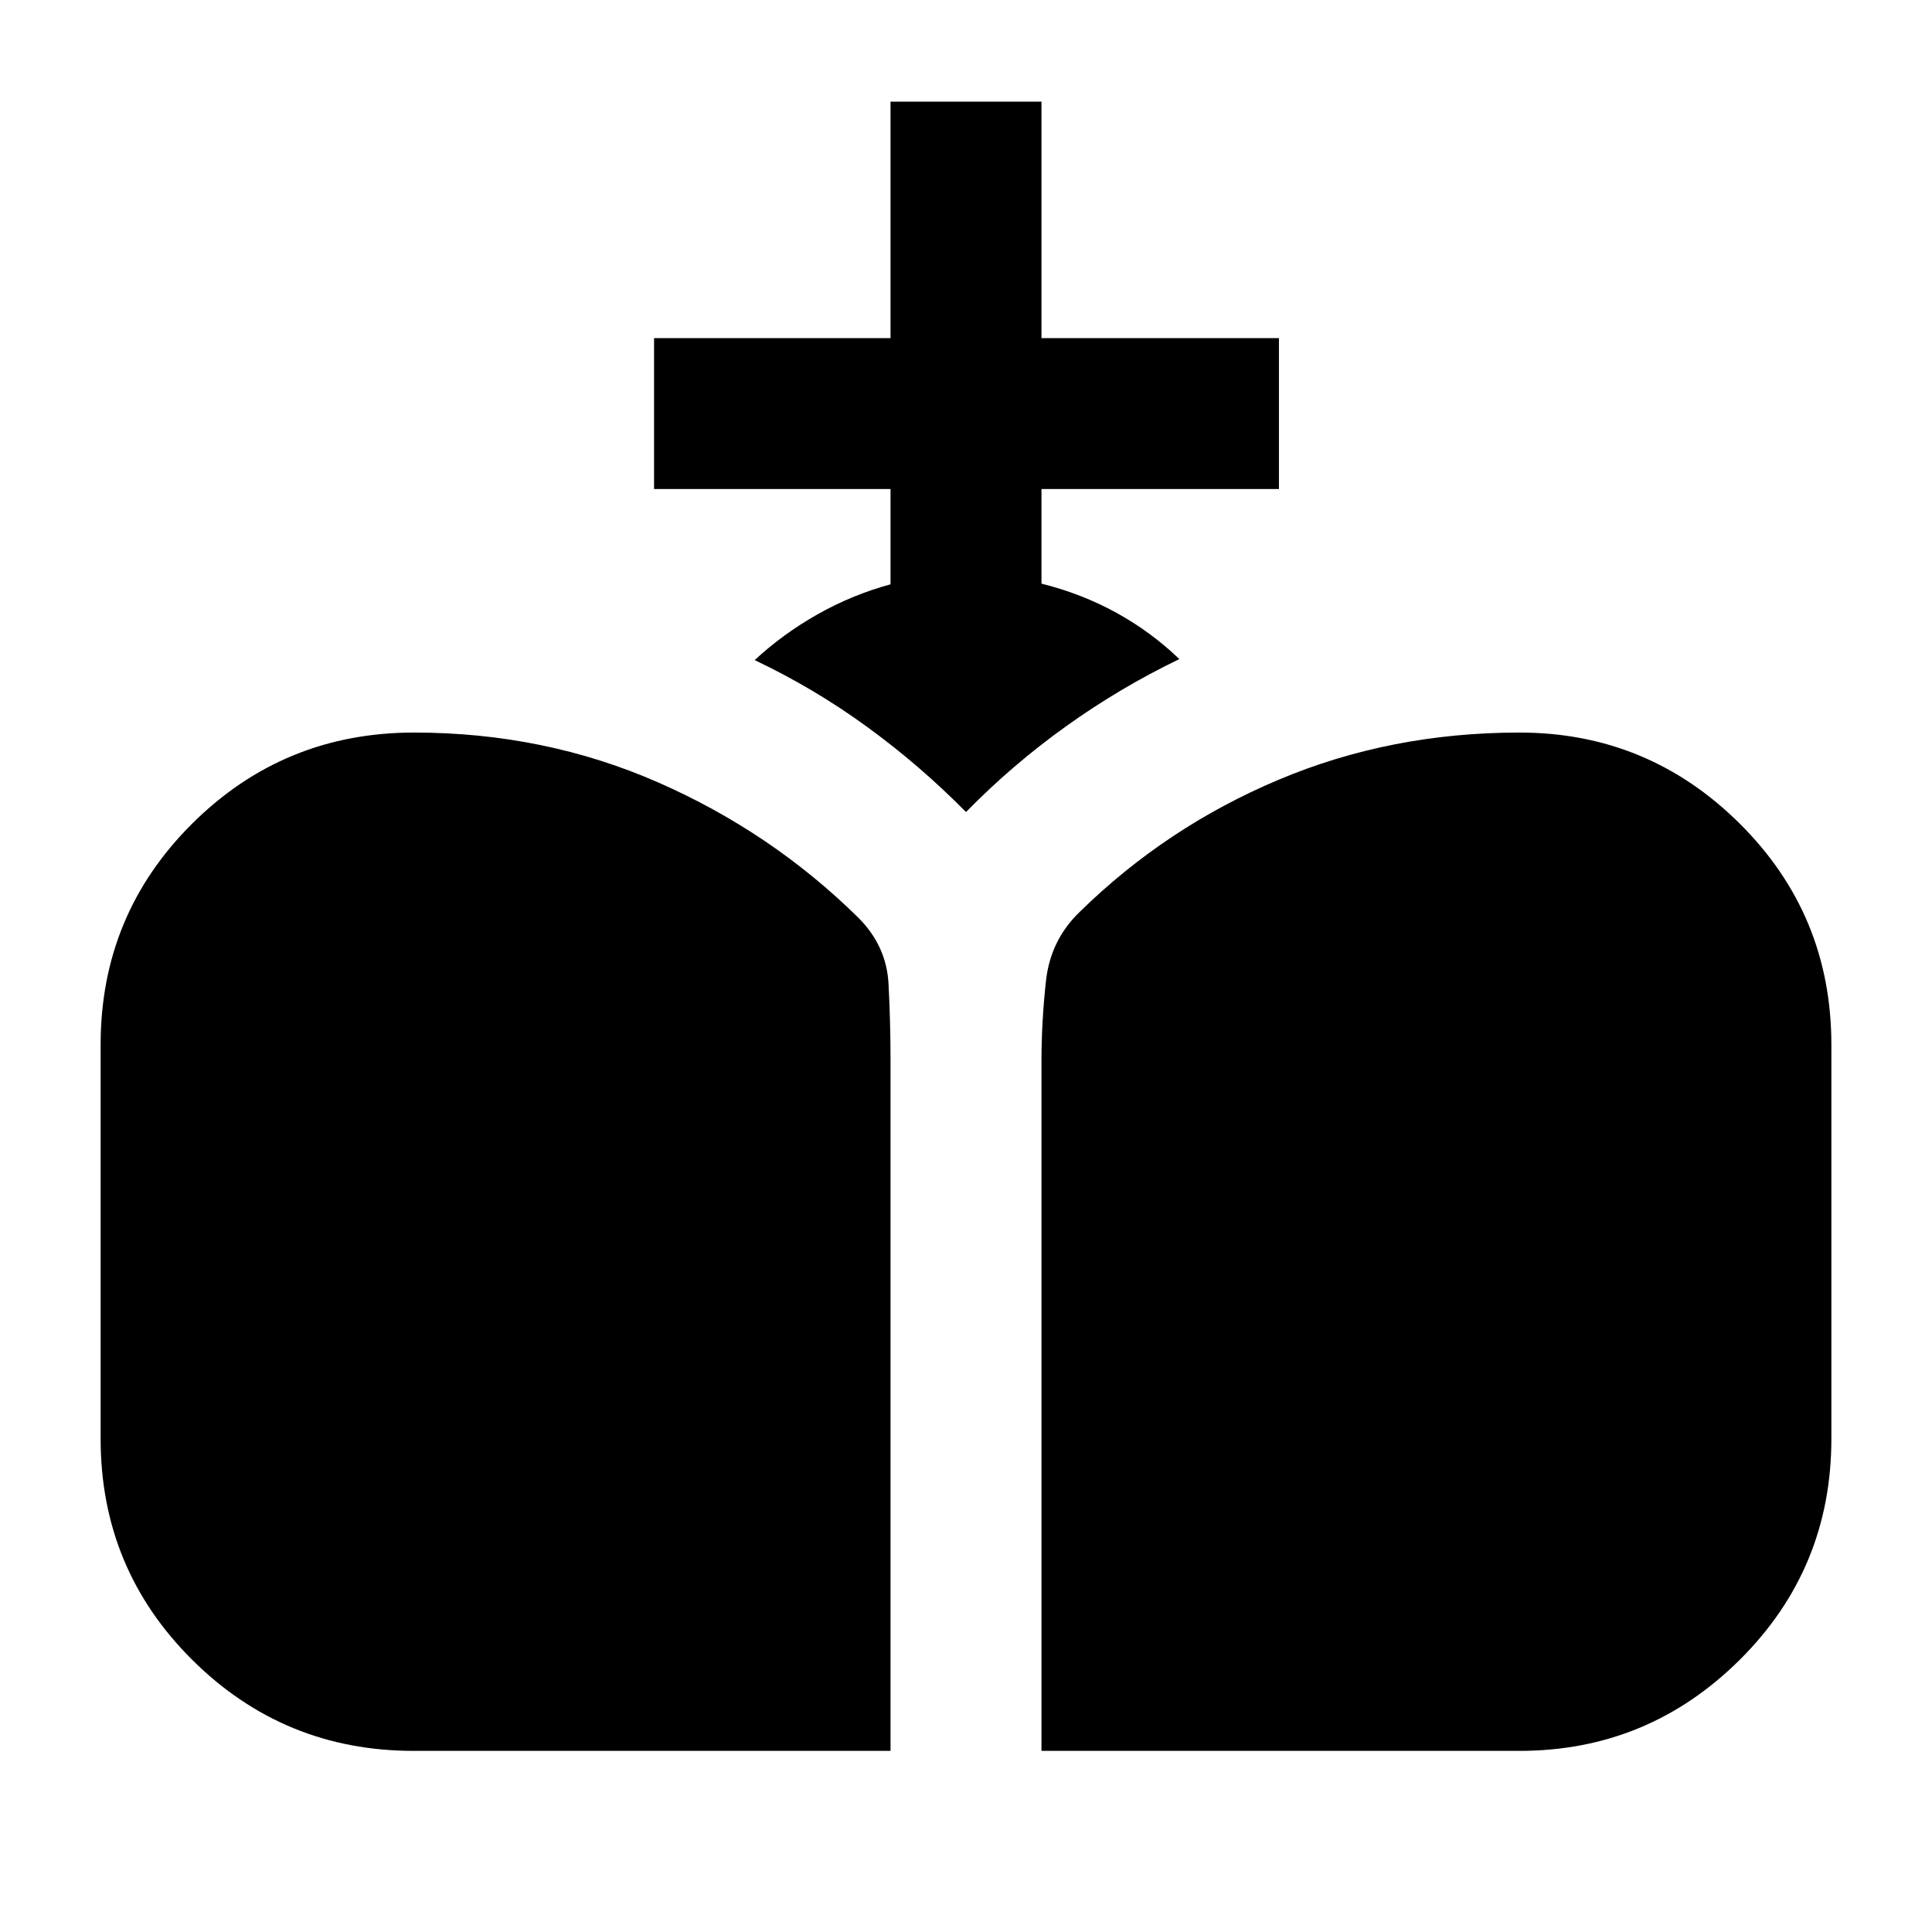 <svg xmlns="http://www.w3.org/2000/svg" height="24" viewBox="0 -960 960 960" width="24"><path d="M517.5-90v-342.5q0-19.84 2.25-40.17Q522-493 536.62-507q42.88-42 98.59-65.5Q690.91-596 755-596q63.94 0 109.47 45.25T910-440.89v195.78q0 64.61-45.53 109.86T755-90H517.5Zm-312 0q-64.5 0-110-45.25T50-245.11v-195.78q0-64.61 45.5-109.86T205.75-596q64.75 0 121.17 24.73 56.41 24.73 99.58 67.27 14 14 15 32.84 1 18.83 1 38.66V-90h-237ZM480-556.5q-22.85-23.19-49.17-42.34Q404.5-618 375-632q14-13 31.25-22.75t36.25-14.9V-717H325v-75h117.5v-117.5h75V-792h118v75h-118v47q20 5 37.25 14.5t31.25 23q-29.35 14.13-56.18 33.32Q503-580 480-556.5Z"/></svg>